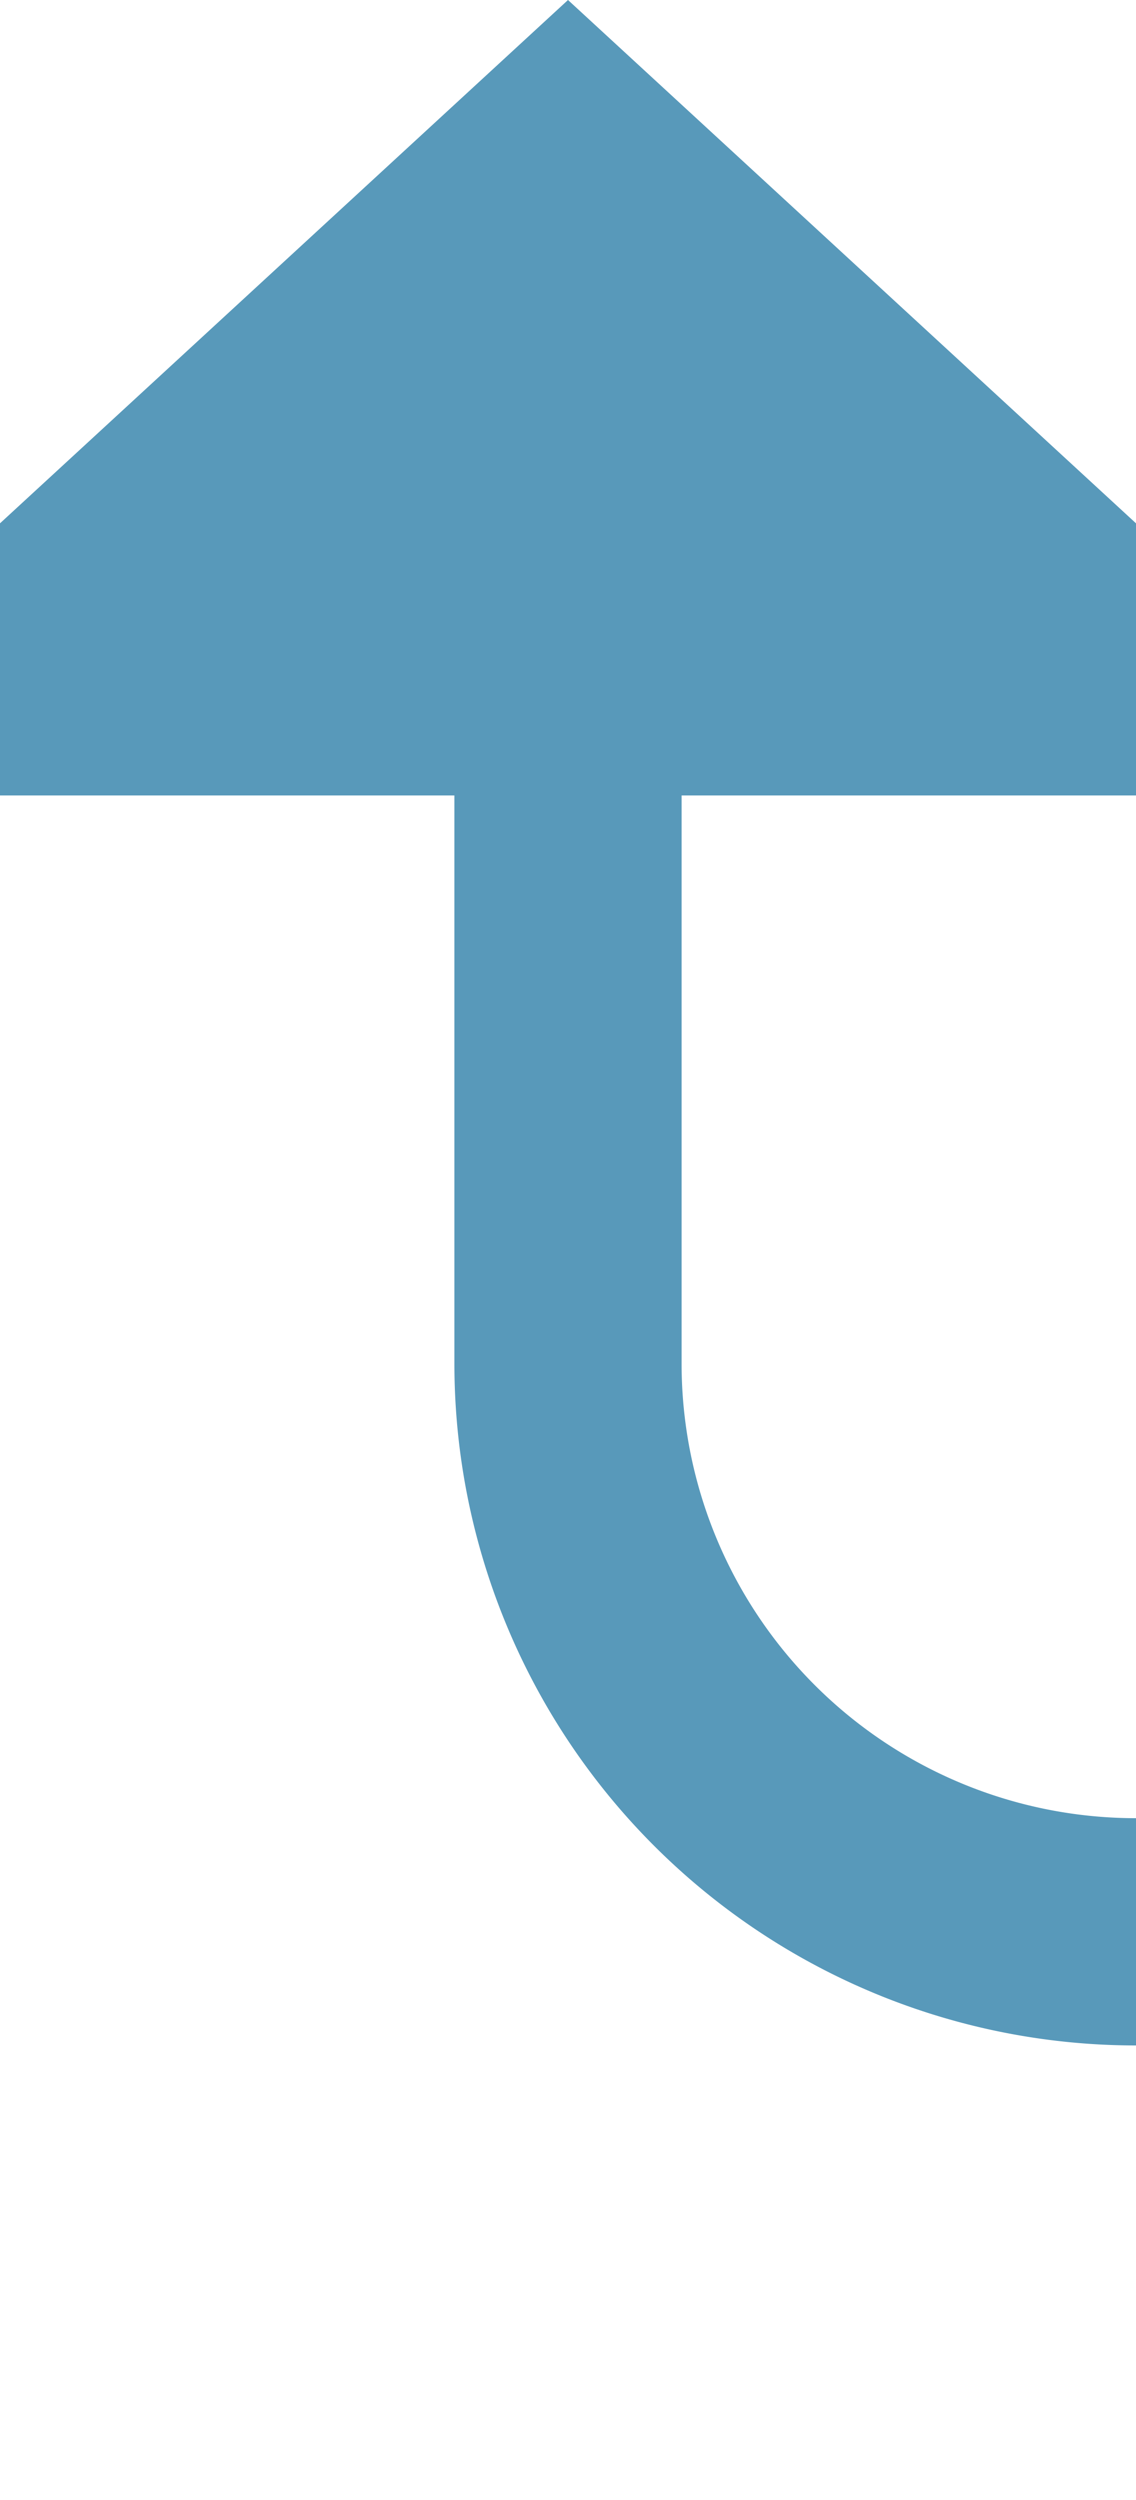 ﻿<?xml version="1.0" encoding="utf-8"?>
<svg version="1.1" xmlns:xlink="http://www.w3.org/1999/xlink" width="10px" height="22px" preserveAspectRatio="xMidYMin meet" viewBox="112 1433  8 22" xmlns="http://www.w3.org/2000/svg">
  <path d="M 774 1433  L 774 1445  A 5 5 0 0 1 769 1450 L 121 1450  A 5 5 0 0 1 116 1445 L 116 1439  " stroke-width="2" stroke="#5899ba" fill="none" />
  <path d="M 123.6 1440  L 116 1433  L 108.4 1440  L 123.6 1440  Z " fill-rule="nonzero" fill="#5899ba" stroke="none" />
</svg>